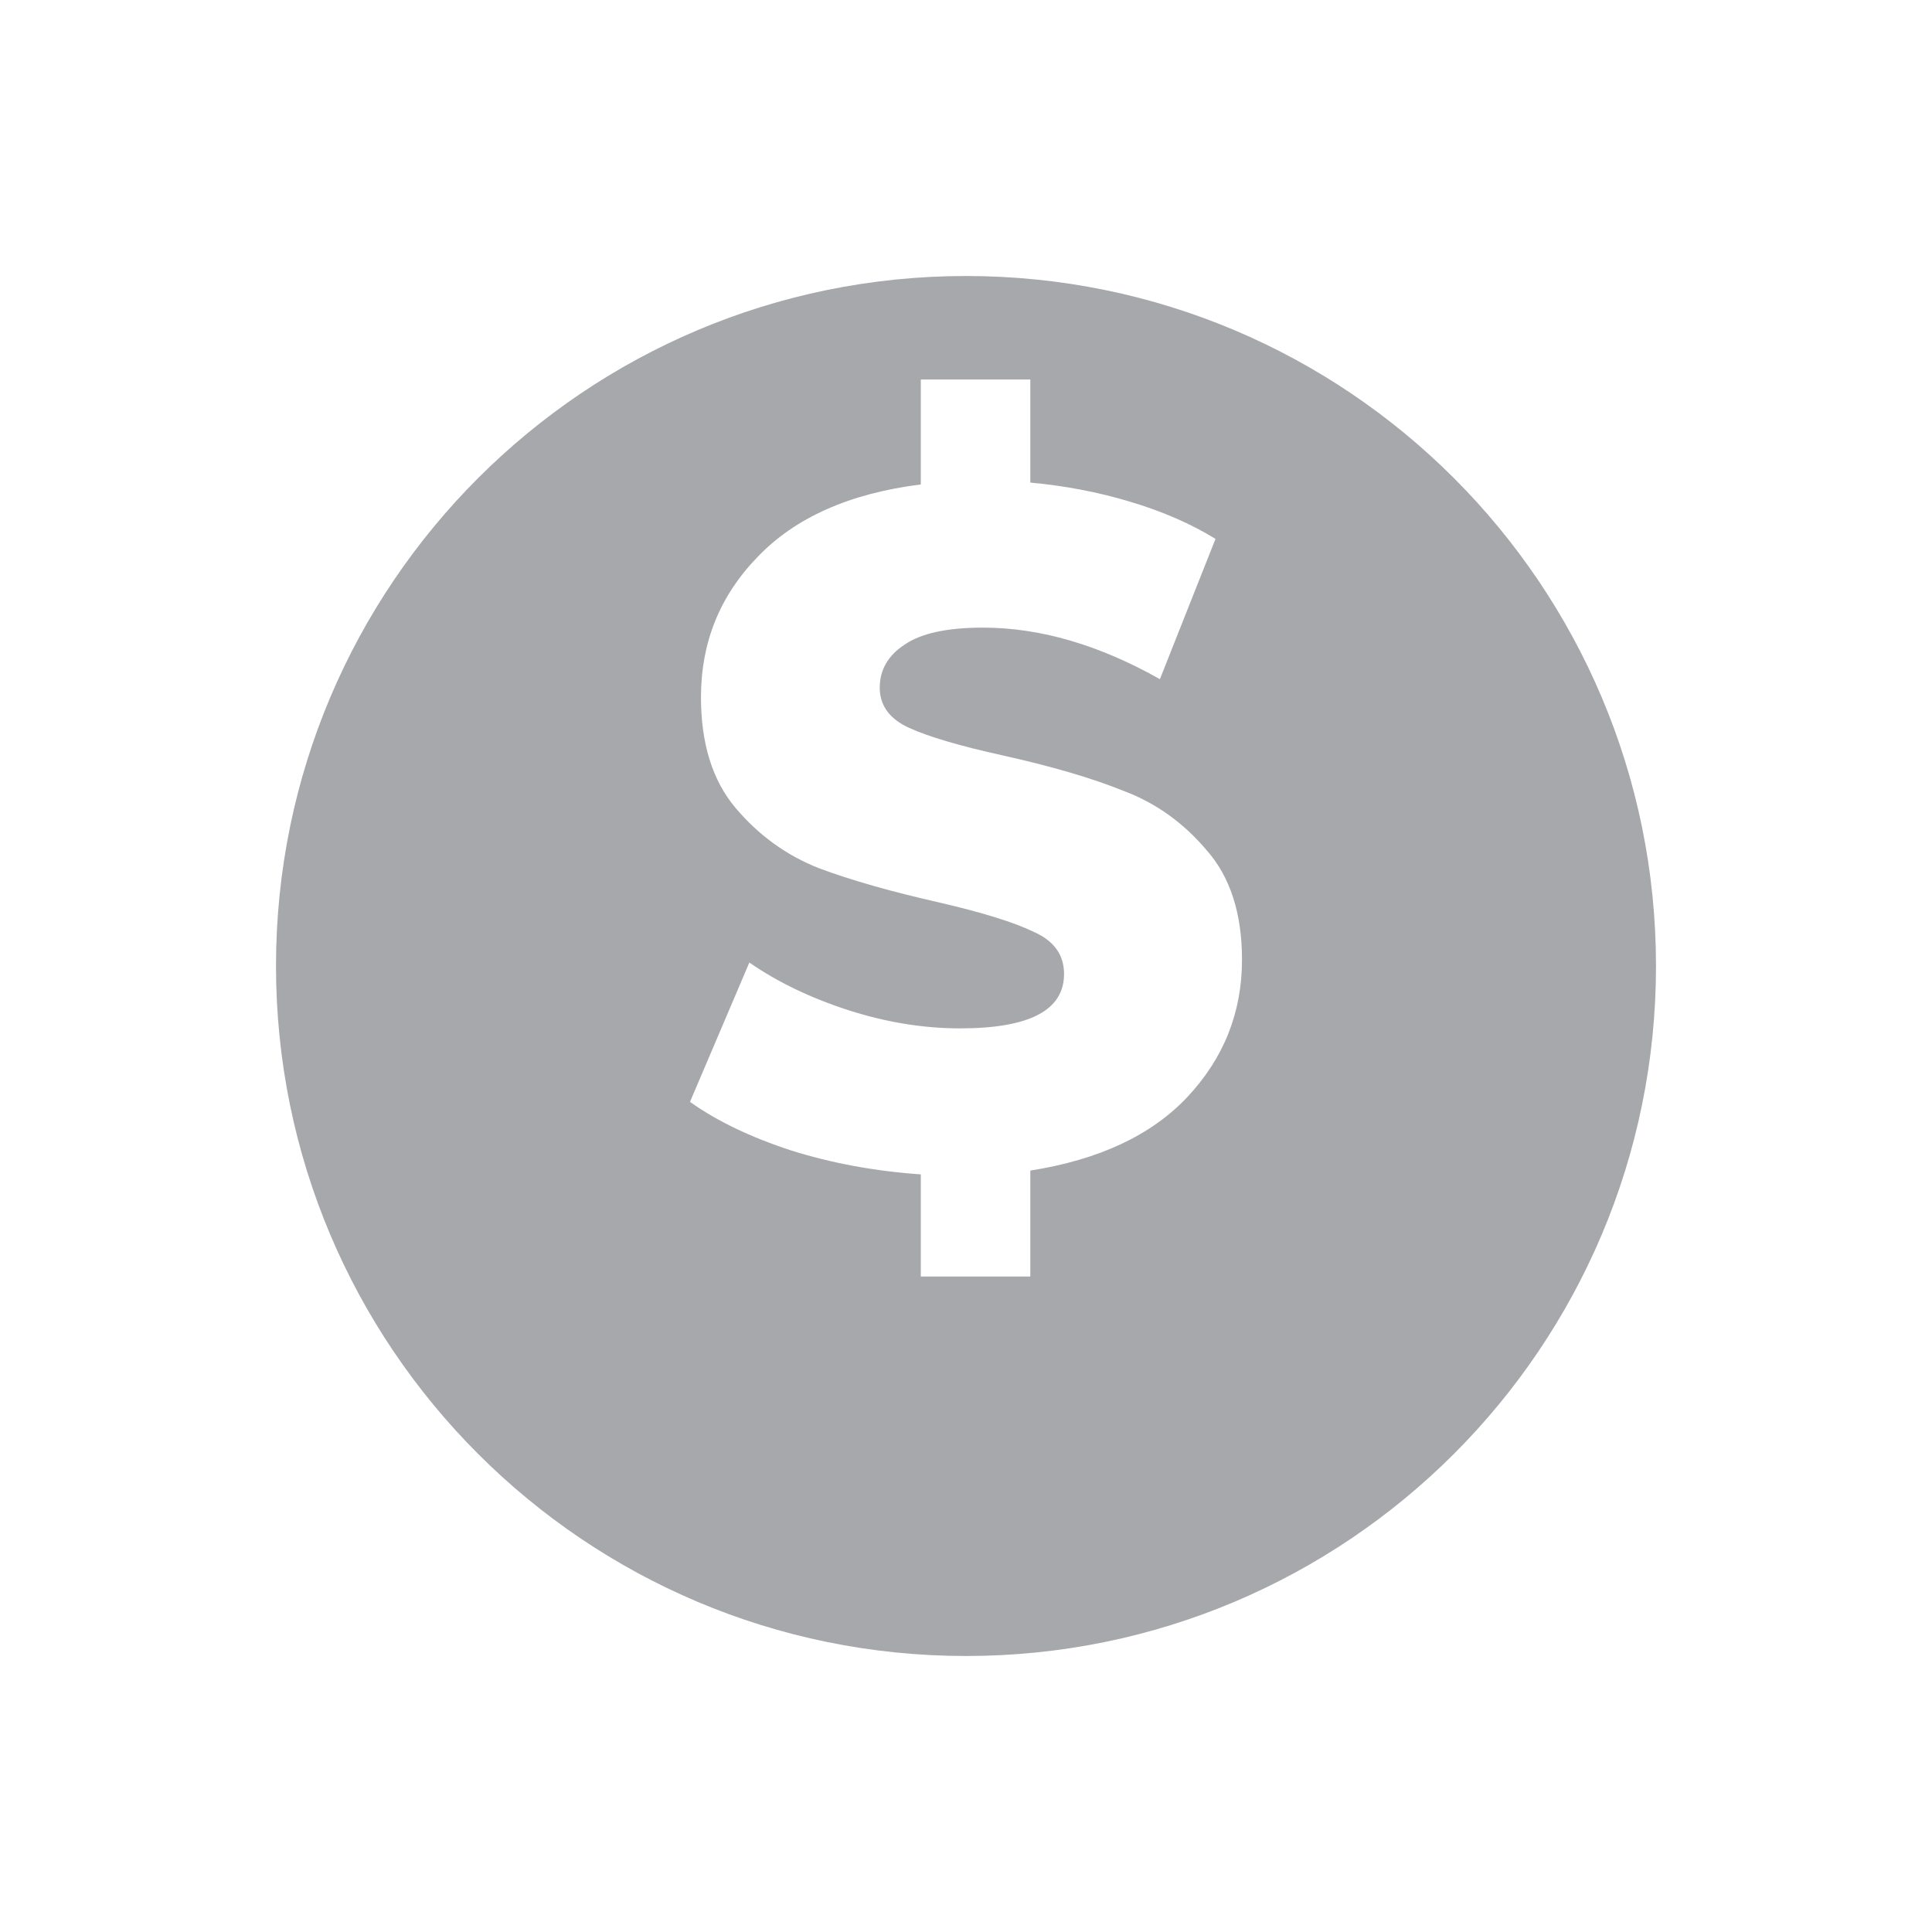<svg width="28" height="28" viewBox="0 0 28 28" fill="none" xmlns="http://www.w3.org/2000/svg">
<g filter="url(#filter0_d)">
<path d="M24 12C24 17.523 19.523 22 14 22C8.477 22 4 17.523 4 12C4 6.477 8.477 2 14 2C19.523 2 24 6.477 24 12Z" fill="#A6A8AB"/>
</g>
<path d="M18 13.909C18 14.674 17.735 15.338 17.207 15.9C16.686 16.453 15.928 16.808 14.932 16.965V18.5H13.345V17.02C12.684 16.974 12.058 16.859 11.468 16.674C10.877 16.481 10.388 16.246 10 15.969L10.86 13.95C11.274 14.236 11.754 14.466 12.301 14.642C12.847 14.817 13.385 14.904 13.914 14.904C14.919 14.904 15.421 14.642 15.421 14.116C15.421 13.839 15.276 13.636 14.985 13.507C14.703 13.369 14.245 13.226 13.61 13.079C12.914 12.922 12.332 12.756 11.864 12.581C11.397 12.396 10.996 12.106 10.661 11.71C10.326 11.313 10.159 10.778 10.159 10.105C10.159 9.312 10.432 8.635 10.979 8.072C11.525 7.501 12.314 7.15 13.345 7.021V5.5H14.932V6.994C15.435 7.04 15.915 7.132 16.374 7.27C16.841 7.409 17.255 7.588 17.616 7.81L16.81 9.843C15.928 9.345 15.073 9.096 14.245 9.096C13.725 9.096 13.345 9.179 13.107 9.345C12.869 9.501 12.75 9.709 12.75 9.967C12.75 10.225 12.892 10.419 13.174 10.548C13.456 10.677 13.91 10.811 14.536 10.949C15.241 11.106 15.823 11.276 16.281 11.461C16.748 11.636 17.149 11.922 17.484 12.318C17.828 12.705 18 13.236 18 13.909Z" fill="white"/>
<defs>
<filter id="filter0_d" x="0" y="0" width="28" height="28" filterUnits="userSpaceOnUse" color-interpolation-filters="sRGB">
<feFlood flood-opacity="0" result="BackgroundImageFix"/>
<feColorMatrix in="SourceAlpha" type="matrix" values="0 0 0 0 0 0 0 0 0 0 0 0 0 0 0 0 0 0 127 0" result="hardAlpha"/>
<feOffset dy="2"/>
<feGaussianBlur stdDeviation="2"/>
<feColorMatrix type="matrix" values="0 0 0 0 0.867 0 0 0 0 0.737 0 0 0 0 0.384 0 0 0 0.25 0"/>
<feBlend mode="normal" in2="BackgroundImageFix" result="effect1_dropShadow"/>
<feBlend mode="normal" in="SourceGraphic" in2="effect1_dropShadow" result="shape"/>
</filter>
</defs>
</svg>
